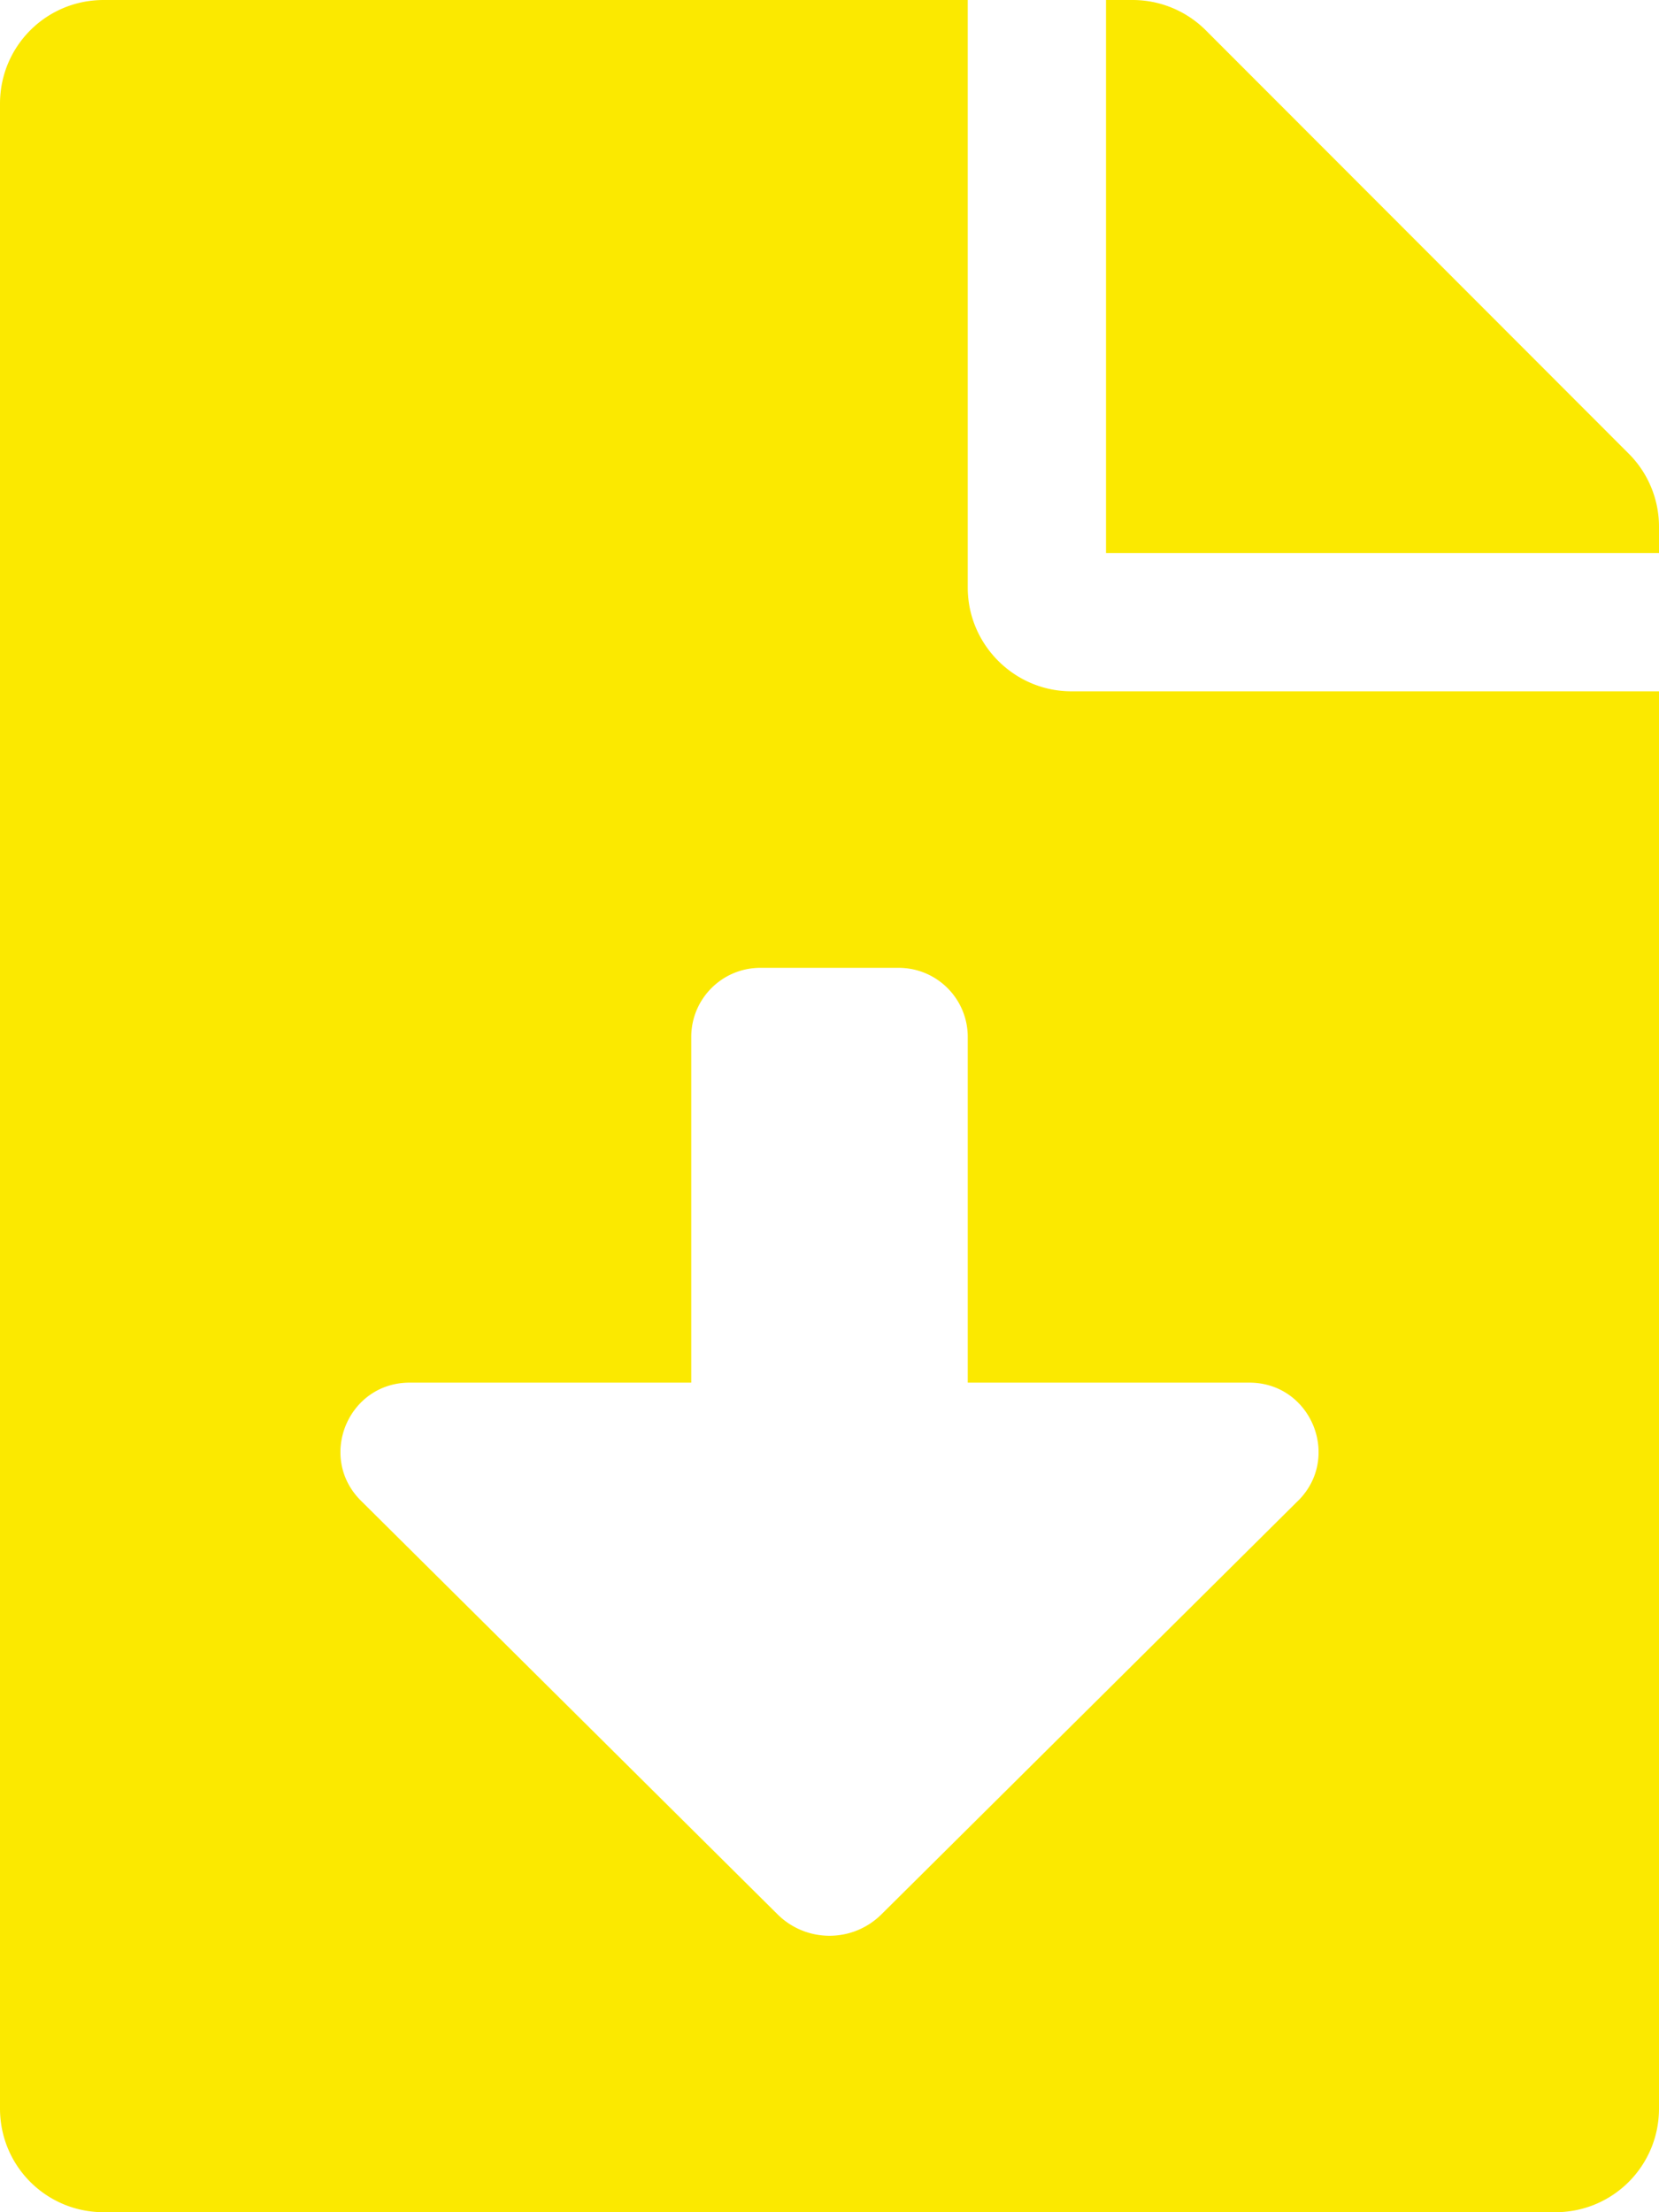 <svg xmlns="http://www.w3.org/2000/svg" width="27" height="36" viewBox="0 0 27 36"><g><g><path fill="#fbe900" d="M26.508 7.383L19.624.493A1.686 1.686 0 0 0 18.43 0H18v9h9v-.429c0-.443-.176-.872-.492-1.188zm-5.383 17.04l-6.78 6.73a1.199 1.199 0 0 1-1.69 0l-6.779-6.73c-.714-.707-.213-1.923.791-1.923h4.583v-5.625c0-.622.503-1.125 1.125-1.125h2.25c.622 0 1.125.503 1.125 1.125V22.5h4.583c1.004 0 1.505 1.216.792 1.924zM15.75 9.564V0H1.687C.752 0 0 .752 0 1.688v32.624C0 35.248.752 36 1.688 36h23.625c.935 0 1.687-.752 1.687-1.688V11.25h-9.563c-.928 0-1.687-.76-1.687-1.688z"/></g></g></svg>
